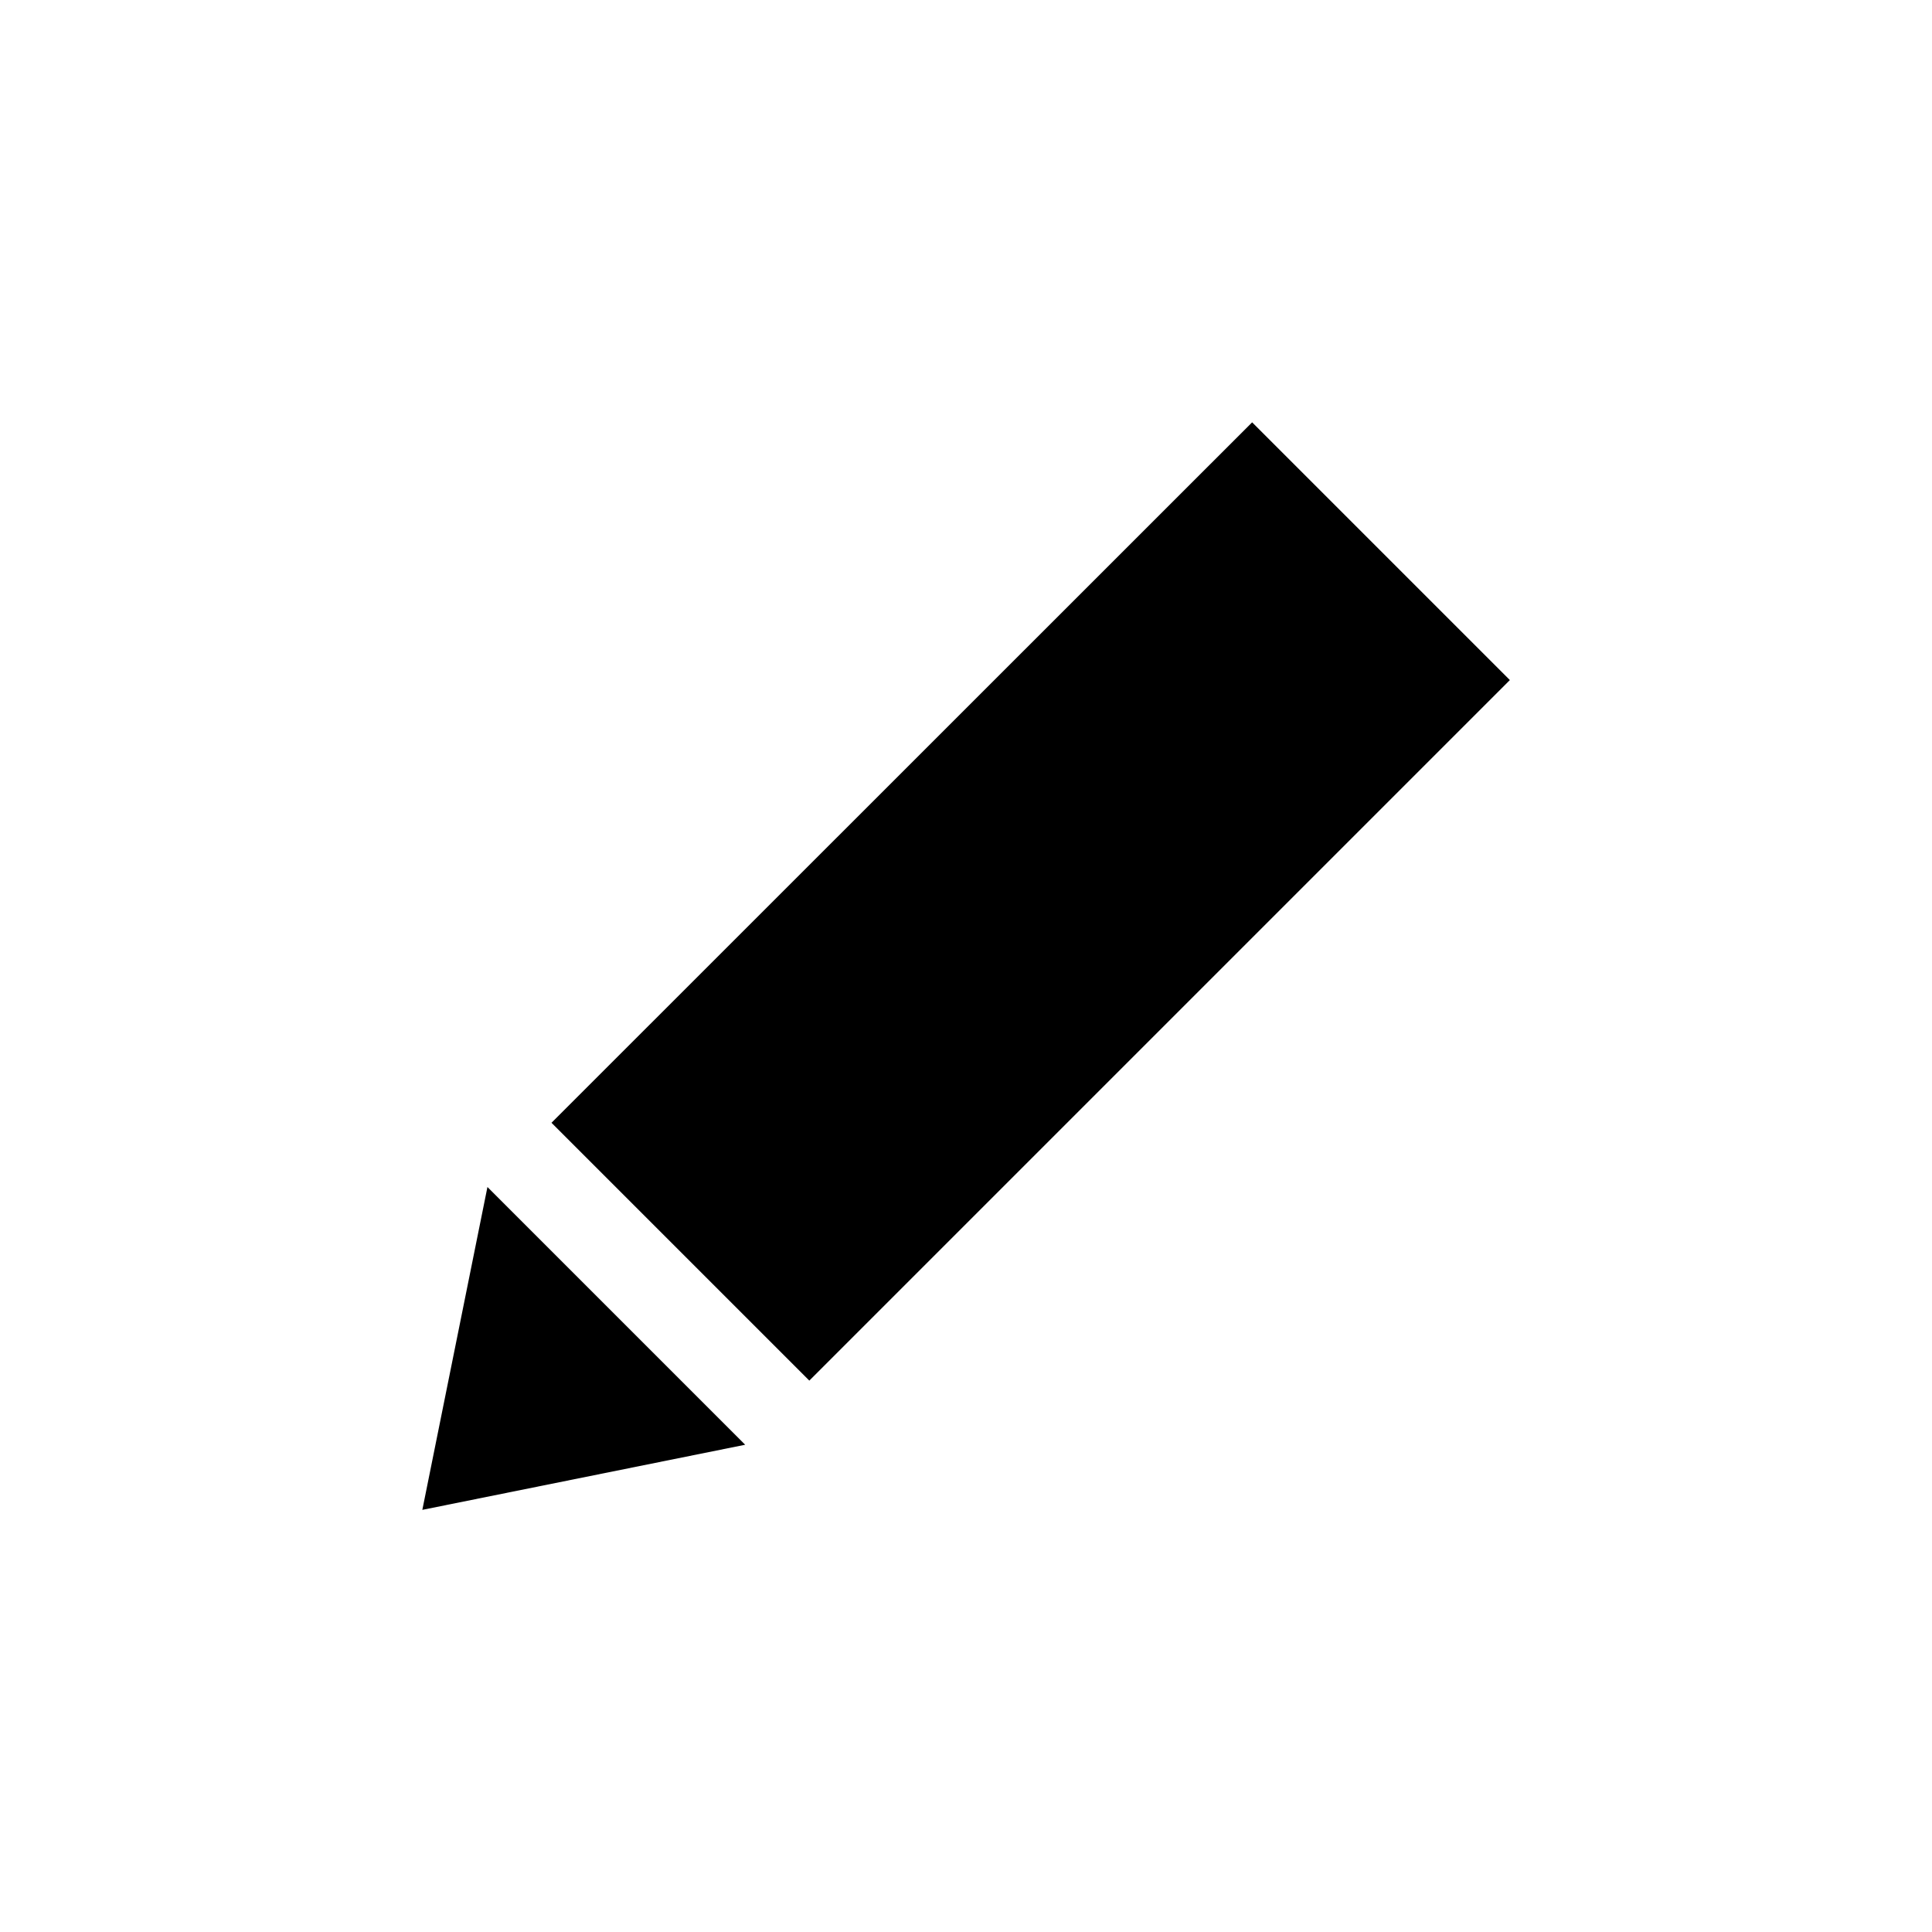 <?xml version="1.0" encoding="UTF-8"?>
<svg id="Layer_1" data-name="Layer 1" xmlns="http://www.w3.org/2000/svg" viewBox="0 0 100 100">
  <path d="m38.57,74.78l-16.71,3.37,3.37-16.71,13.34,13.34Zm-10.02-16.66l13.34,13.34,36.26-36.26-13.34-13.34L28.54,58.12Z"/>
</svg>